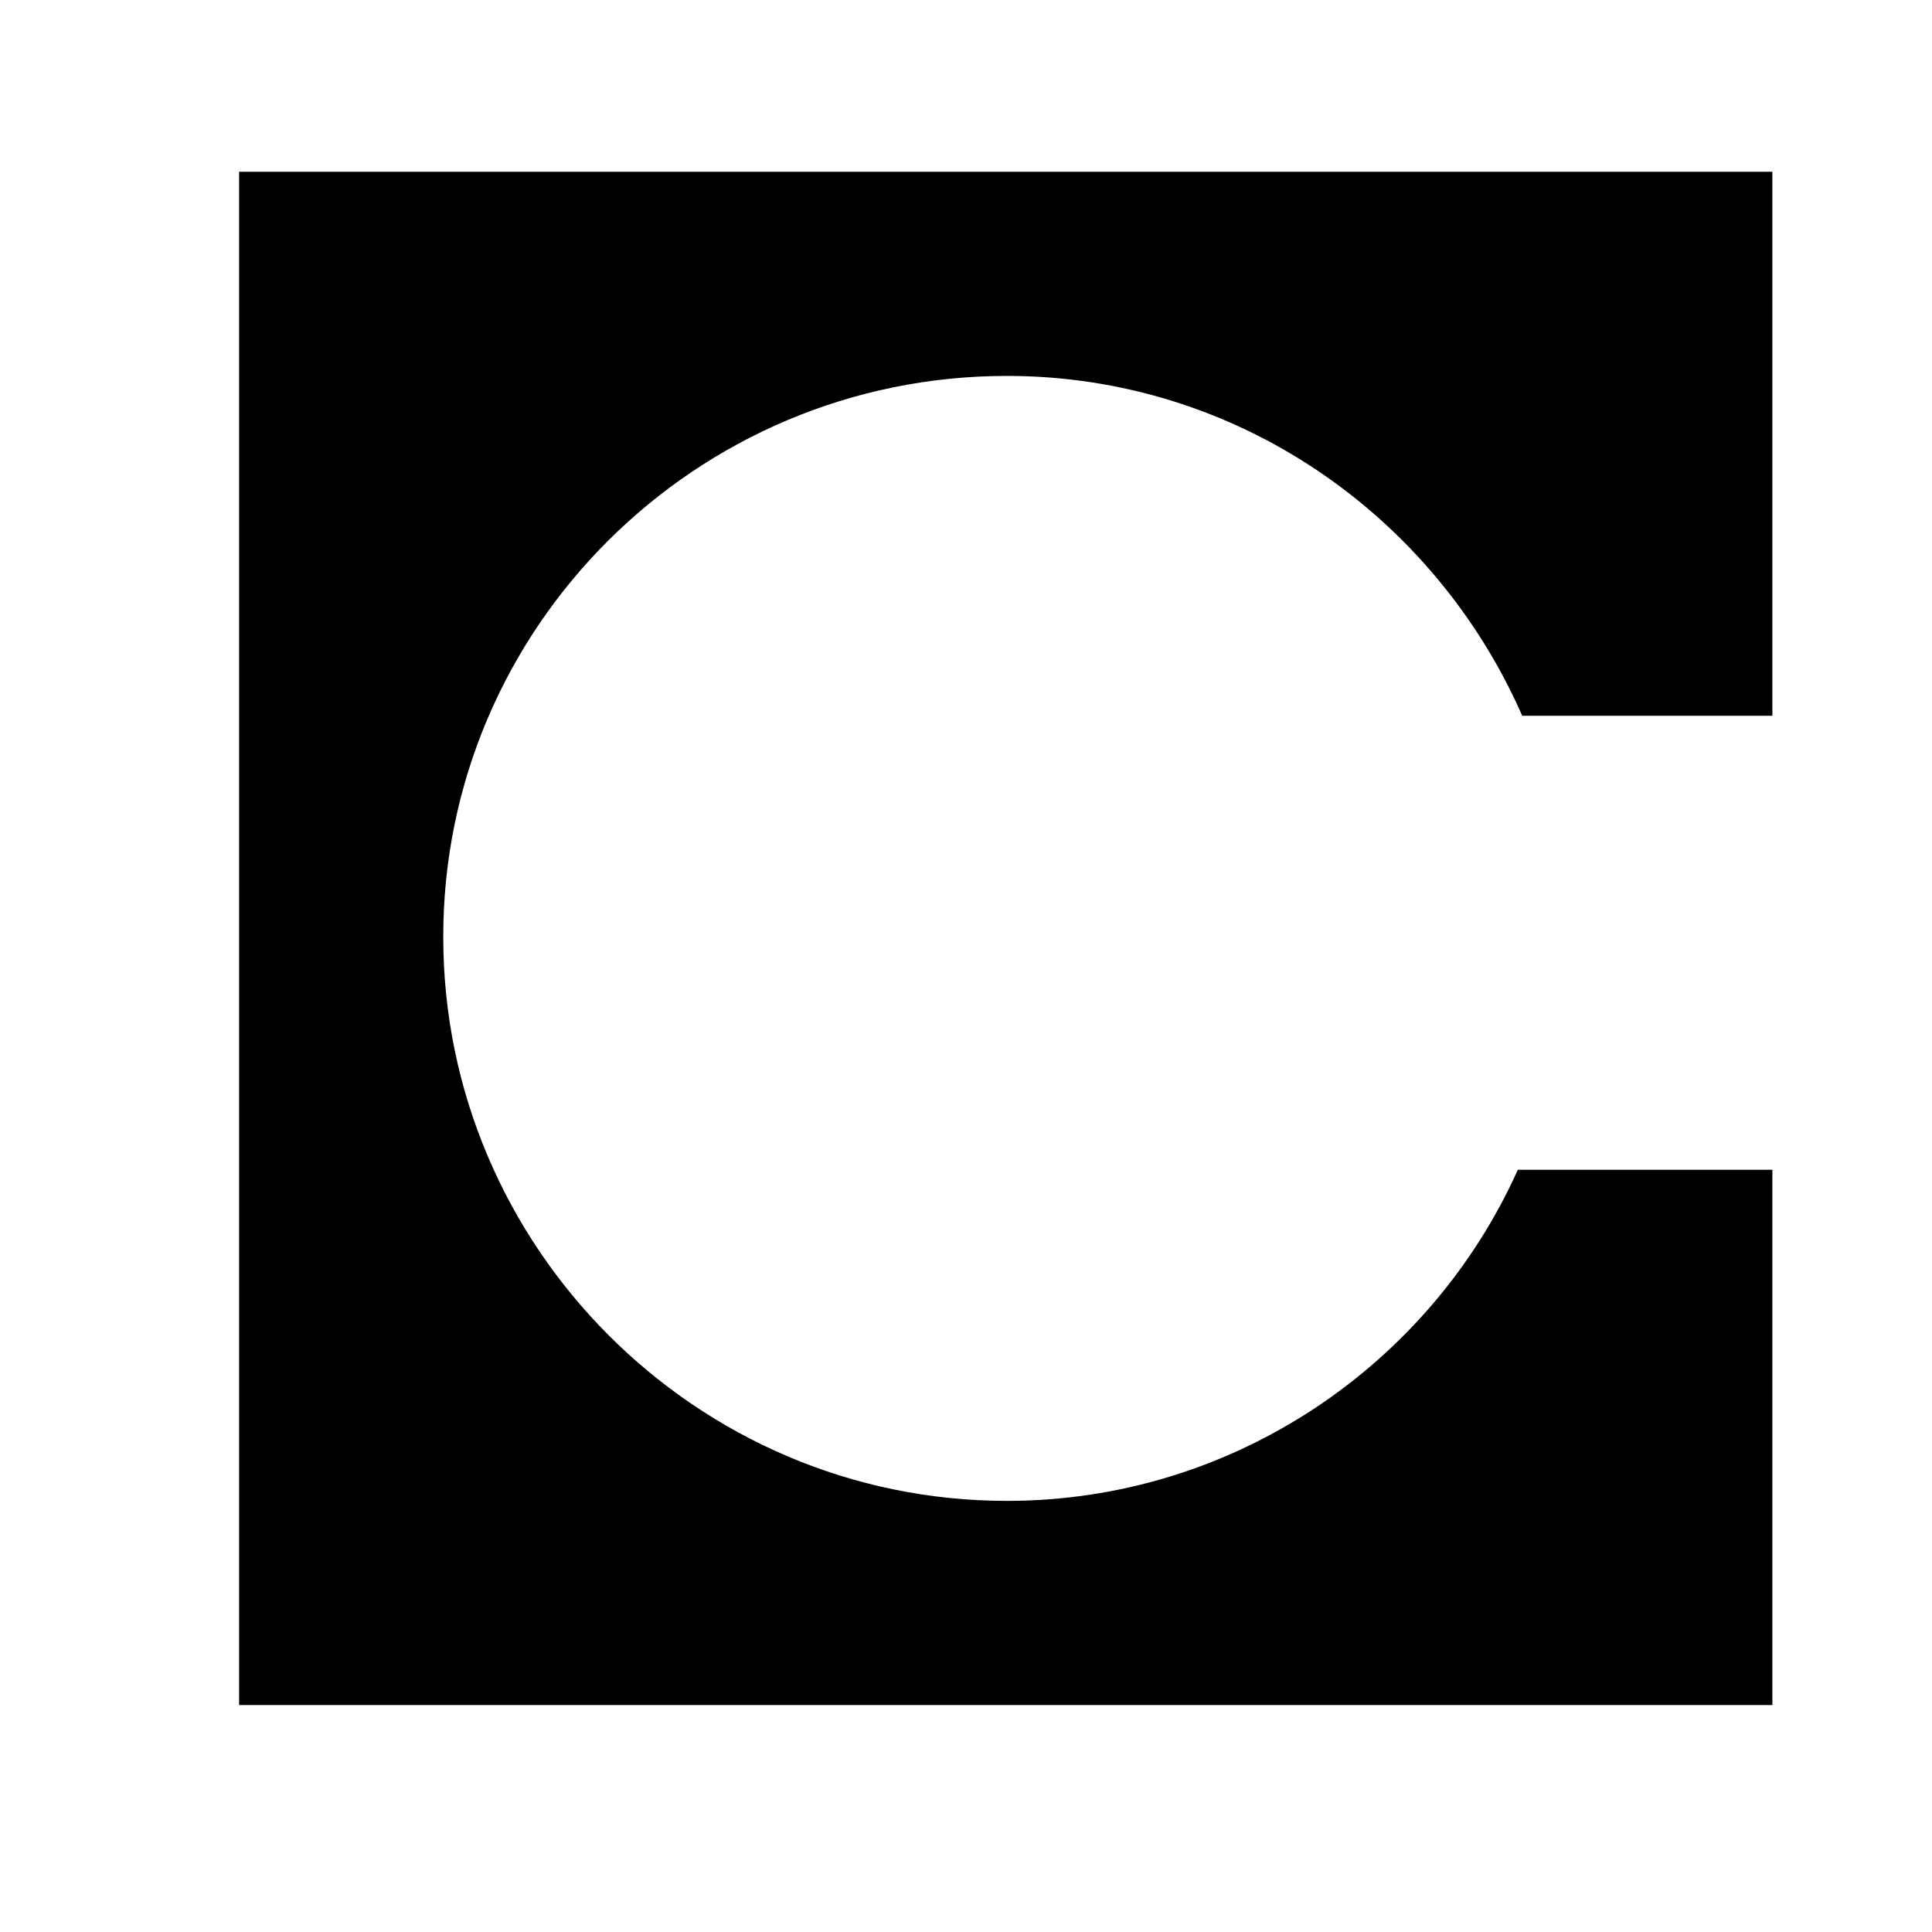 <svg width="21" height="21" viewBox="0 0 21 21" fill="none" xmlns="http://www.w3.org/2000/svg">
<path d="M19.265 1.867H2.599V18.533H19.265V12.715H16.498C15.545 14.839 13.4 16.314 10.945 16.314C7.56 16.314 4.818 13.546 4.818 10.187C4.814 6.827 7.56 4.086 10.945 4.086C13.447 4.086 15.593 5.609 16.546 7.78H19.265V1.867Z" fill="black"/>
</svg>
